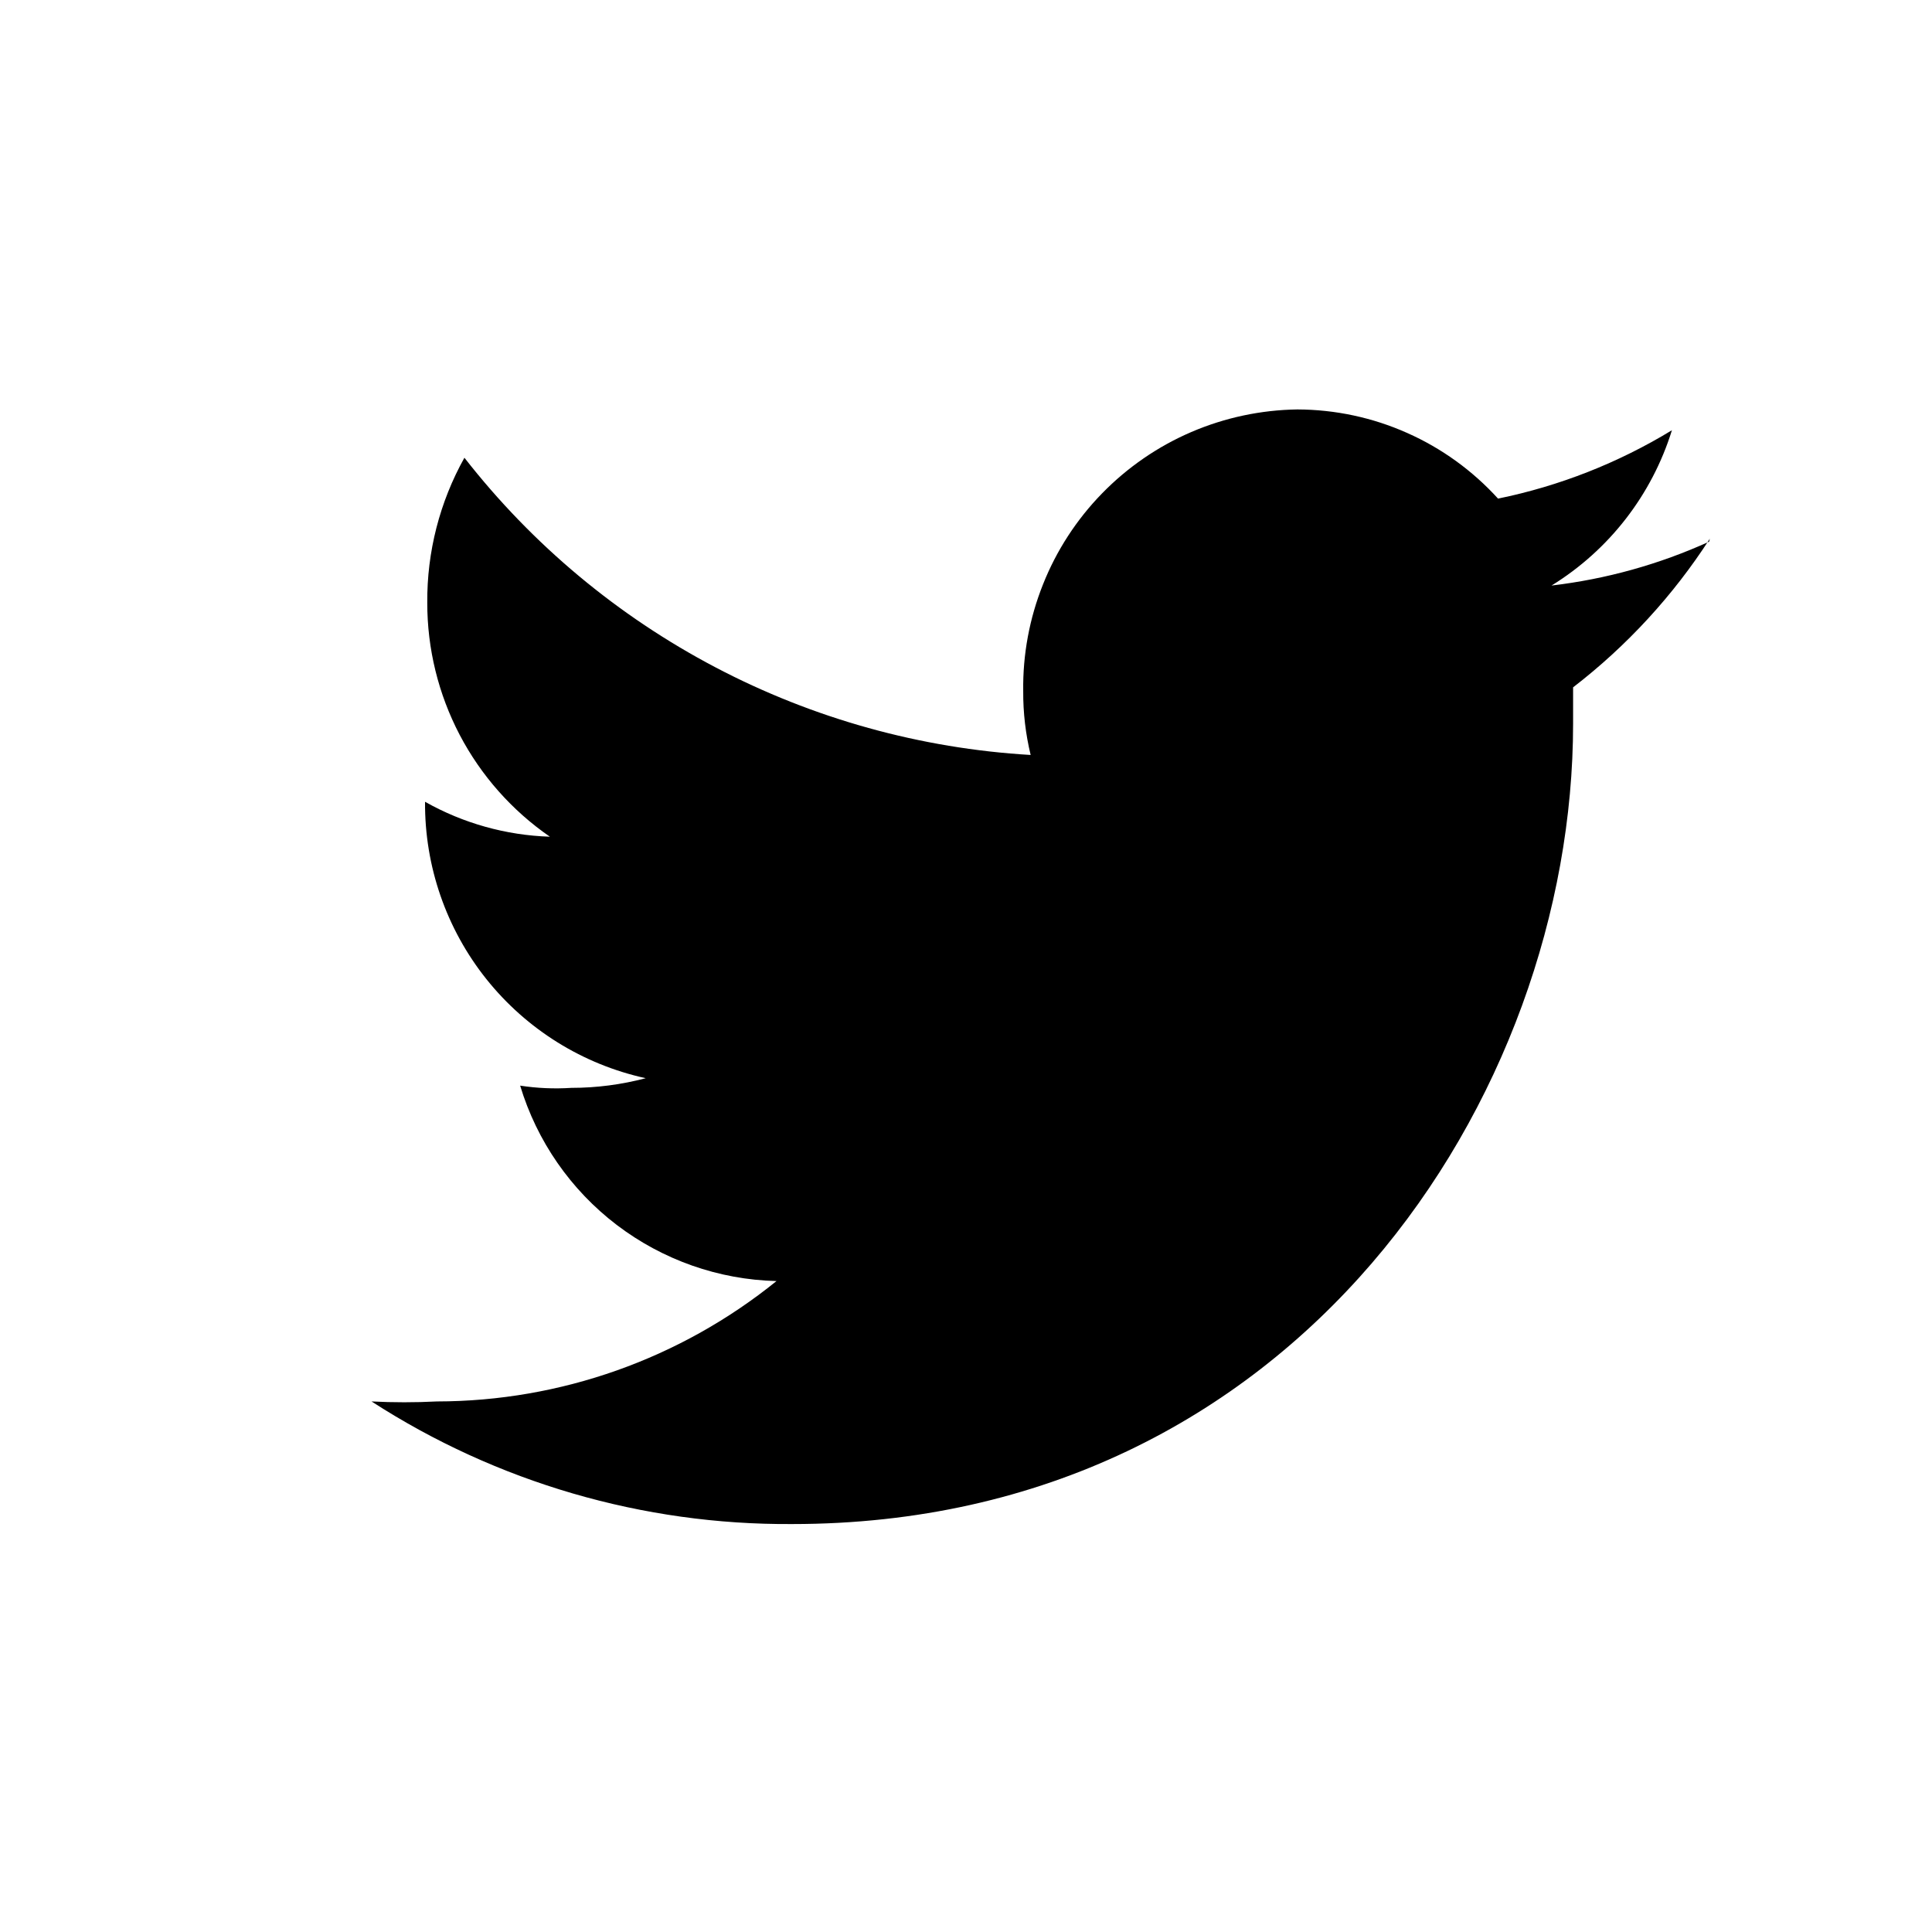 <svg width="26" height="26" viewBox="0 0 26 26" fill="none" xmlns="http://www.w3.org/2000/svg">
<path d="M23 7.29C22.328 7.595 21.613 7.794 20.88 7.88C21.655 7.402 22.23 6.66 22.5 5.79C21.779 6.229 20.987 6.541 20.16 6.71C19.818 6.334 19.401 6.032 18.936 5.826C18.472 5.619 17.969 5.512 17.46 5.51C16.969 5.517 16.484 5.62 16.032 5.814C15.581 6.008 15.173 6.289 14.83 6.641C14.487 6.993 14.217 7.409 14.036 7.865C13.854 8.321 13.763 8.809 13.77 9.3C13.768 9.59 13.802 9.879 13.87 10.16C12.389 10.073 10.943 9.671 9.629 8.981C8.315 8.291 7.163 7.33 6.25 6.16C5.917 6.756 5.745 7.428 5.75 8.11C5.749 8.73 5.899 9.34 6.186 9.889C6.474 10.438 6.89 10.908 7.4 11.26C6.81 11.241 6.234 11.08 5.72 10.79C5.714 11.657 6.005 12.499 6.546 13.177C7.087 13.854 7.844 14.325 8.69 14.51C8.364 14.596 8.028 14.64 7.69 14.64C7.46 14.655 7.228 14.645 7 14.61C7.225 15.356 7.68 16.012 8.299 16.484C8.919 16.956 9.671 17.221 10.45 17.24C9.156 18.286 7.544 18.858 5.88 18.86C5.587 18.875 5.293 18.875 5 18.86C6.686 19.95 8.653 20.523 10.66 20.51C17.45 20.51 21.17 14.74 21.17 9.74C21.17 9.57 21.17 9.41 21.17 9.25C21.893 8.693 22.515 8.017 23.01 7.25" fill="black"/>
</svg>
